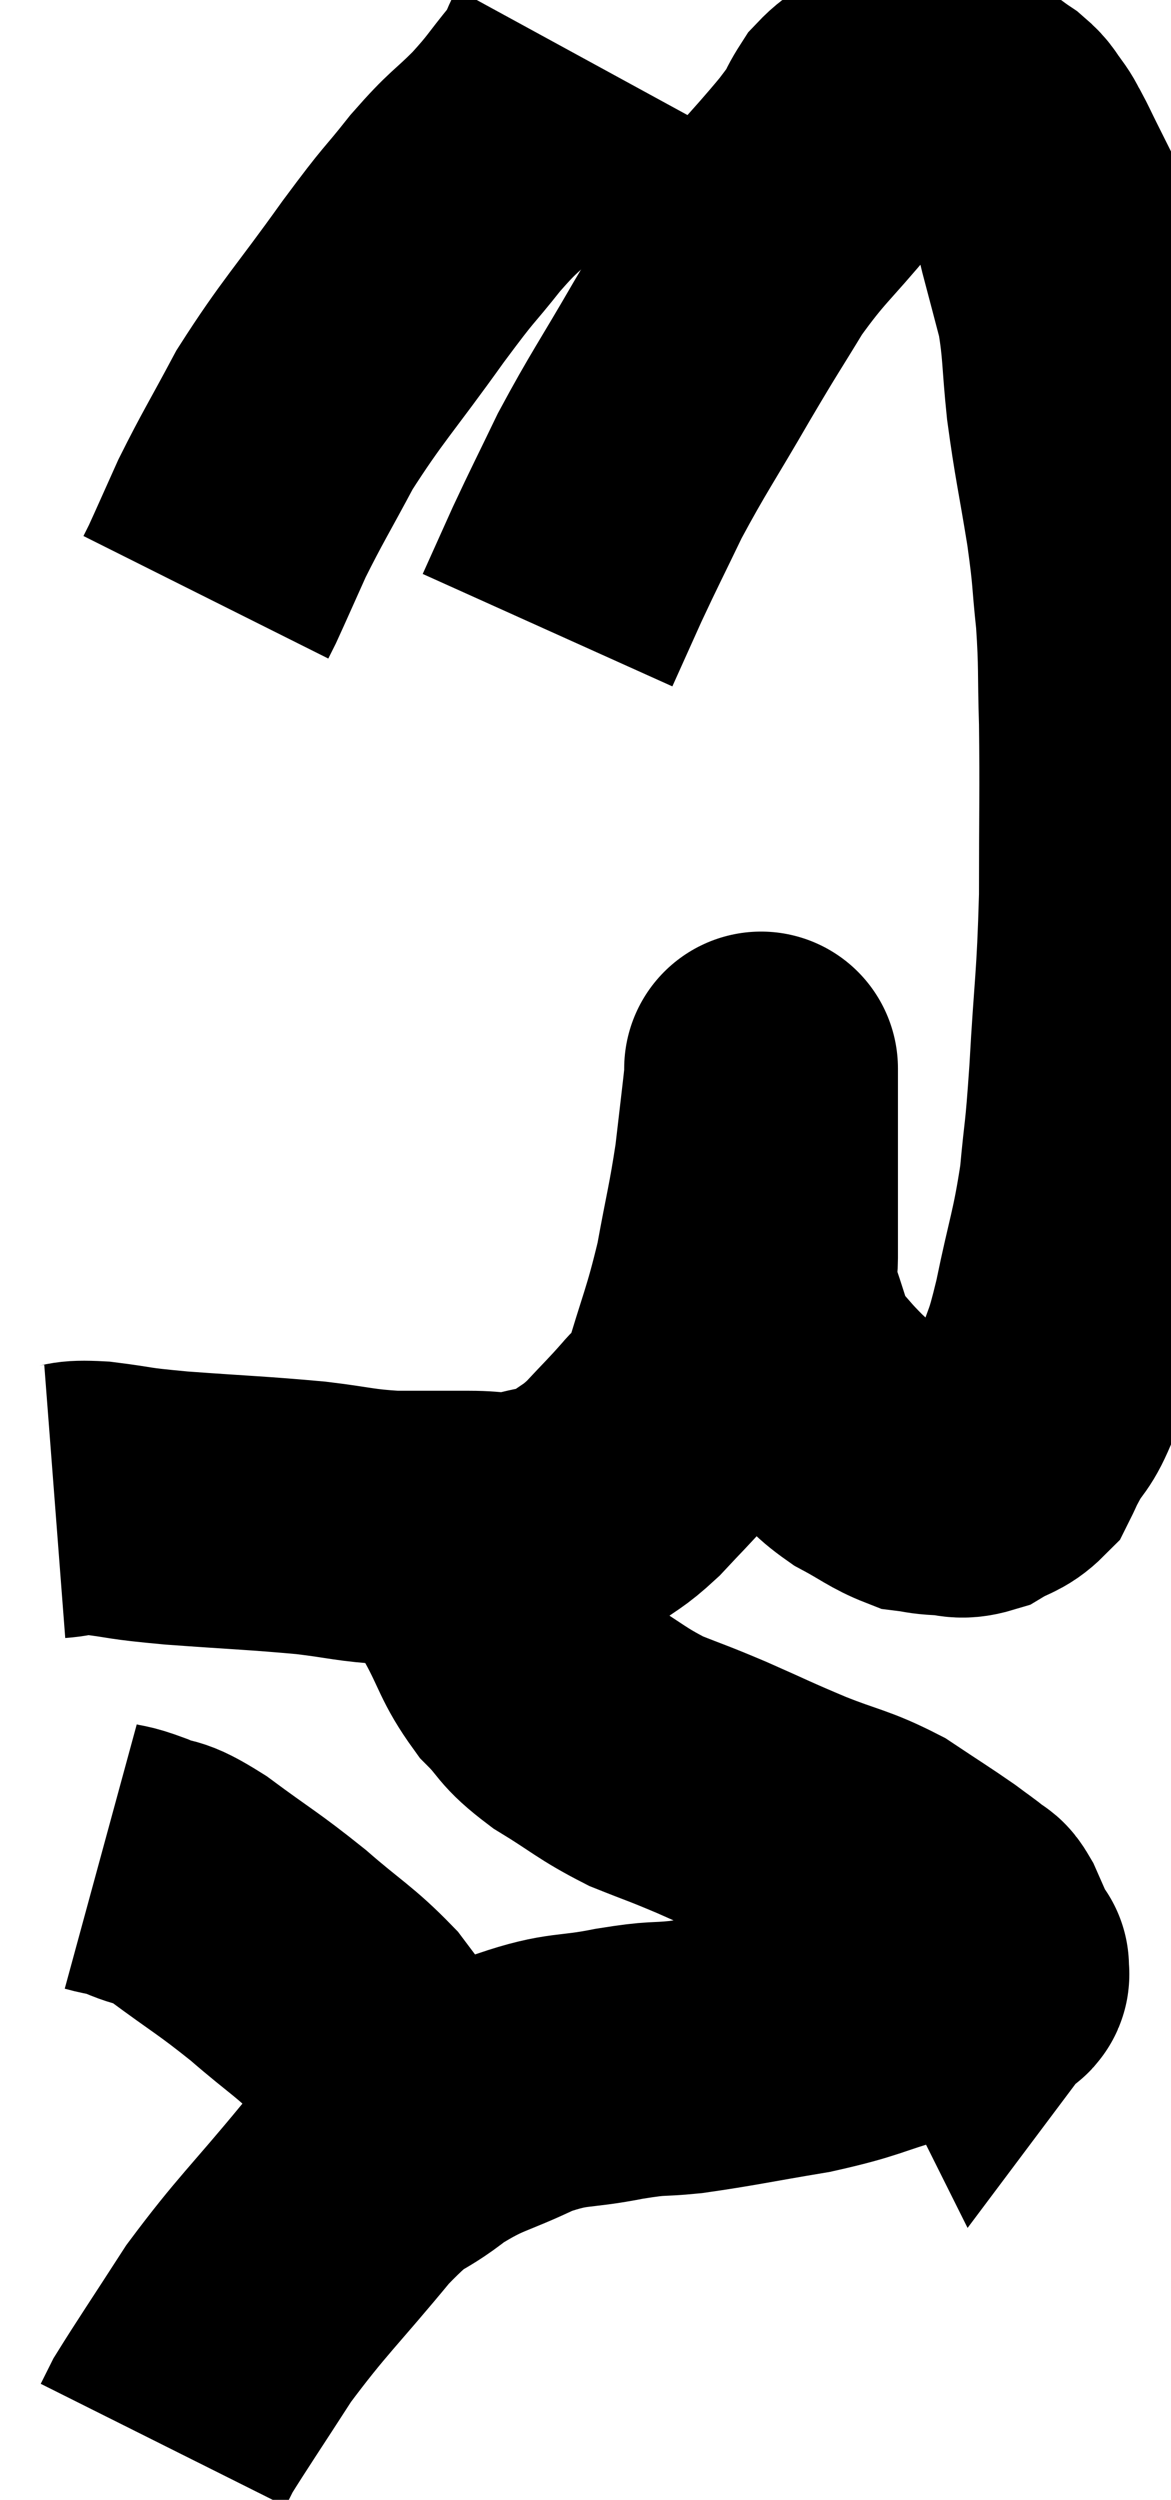 <svg xmlns="http://www.w3.org/2000/svg" viewBox="12.08 1.94 21.387 45.62" width="21.387" height="45.62"><path d="M 13.08 29.34 C 13.47 29.31, 13.305 29.25, 13.86 29.28 C 14.58 29.37, 14.325 29.37, 15.3 29.46 C 16.53 29.55, 16.77 29.55, 17.76 29.64 C 18.51 29.73, 18.54 29.775, 19.26 29.82 C 19.95 29.82, 20.04 29.82, 20.64 29.82 C 21.15 29.82, 21.15 29.895, 21.66 29.82 C 22.17 29.67, 22.23 29.745, 22.68 29.52 C 23.07 29.22, 23.07 29.28, 23.46 28.92 C 23.85 28.5, 23.91 28.455, 24.24 28.08 C 24.51 27.75, 24.48 28.155, 24.78 27.42 C 25.11 26.28, 25.185 26.205, 25.44 25.14 C 25.62 24.15, 25.665 24.045, 25.8 23.16 C 25.89 22.38, 25.935 22.02, 25.98 21.6 C 25.98 21.54, 25.98 21.51, 25.98 21.48 C 25.98 21.48, 25.98 21.39, 25.98 21.48 C 25.98 21.66, 25.98 21.27, 25.98 21.84 C 25.98 22.8, 25.98 22.995, 25.98 23.76 C 25.98 24.33, 25.98 24.435, 25.98 24.9 C 25.98 25.26, 25.845 25.095, 25.98 25.62 C 26.25 26.31, 26.22 26.475, 26.52 27 C 26.85 27.36, 26.835 27.375, 27.18 27.72 C 27.54 28.05, 27.495 28.095, 27.9 28.38 C 28.35 28.62, 28.455 28.725, 28.8 28.86 C 29.04 28.89, 29.01 28.905, 29.28 28.92 C 29.58 28.92, 29.58 29.01, 29.88 28.92 C 30.18 28.74, 30.27 28.77, 30.48 28.56 C 30.6 28.32, 30.54 28.41, 30.72 28.08 C 30.96 27.66, 30.975 27.795, 31.2 27.24 C 31.41 26.55, 31.395 26.79, 31.62 25.86 C 31.86 24.69, 31.935 24.6, 32.1 23.52 C 32.19 22.53, 32.19 22.845, 32.28 21.54 C 32.37 19.92, 32.415 19.905, 32.46 18.3 C 32.46 16.71, 32.475 16.395, 32.46 15.12 C 32.43 14.16, 32.46 14.1, 32.4 13.2 C 32.31 12.36, 32.355 12.495, 32.22 11.52 C 32.04 10.41, 31.995 10.29, 31.86 9.3 C 31.77 8.43, 31.8 8.28, 31.68 7.56 C 31.53 6.99, 31.5 6.87, 31.38 6.42 C 31.29 6.09, 31.305 6.045, 31.2 5.76 C 31.08 5.52, 31.08 5.52, 30.96 5.28 C 30.84 5.04, 30.825 4.995, 30.72 4.8 C 30.63 4.65, 30.66 4.665, 30.54 4.5 C 30.39 4.32, 30.45 4.32, 30.24 4.14 C 29.97 3.96, 29.91 3.885, 29.7 3.78 C 29.55 3.75, 29.52 3.735, 29.4 3.72 C 29.31 3.72, 29.37 3.72, 29.22 3.72 C 29.01 3.72, 29.025 3.72, 28.8 3.72 C 28.56 3.72, 28.59 3.63, 28.32 3.72 C 28.02 3.9, 28.005 3.78, 27.72 4.08 C 27.45 4.5, 27.675 4.275, 27.18 4.92 C 26.46 5.79, 26.355 5.805, 25.74 6.66 C 25.23 7.5, 25.305 7.35, 24.72 8.34 C 24.06 9.48, 23.925 9.645, 23.4 10.62 C 23.01 11.43, 22.95 11.535, 22.62 12.24 C 22.35 12.84, 22.215 13.14, 22.08 13.44 L 22.08 13.44" fill="none" stroke="black" stroke-width="5"></path><path d="M 22.62 2.94 C 22.44 3.27, 22.56 3.18, 22.26 3.6 C 21.84 4.11, 21.885 4.11, 21.42 4.62 C 20.91 5.13, 20.94 5.025, 20.4 5.64 C 19.83 6.36, 19.995 6.09, 19.26 7.08 C 18.36 8.34, 18.15 8.52, 17.46 9.6 C 16.98 10.5, 16.875 10.65, 16.5 11.4 C 16.23 12, 16.125 12.24, 15.96 12.6 L 15.84 12.84" fill="none" stroke="black" stroke-width="5"></path><path d="M 20.88 29.16 C 20.85 29.43, 20.805 29.22, 20.82 29.7 C 20.88 30.39, 20.73 30.405, 20.94 31.08 C 21.3 31.74, 21.27 31.86, 21.66 32.4 C 22.08 32.82, 21.945 32.82, 22.5 33.24 C 23.19 33.66, 23.235 33.75, 23.88 34.08 C 24.48 34.32, 24.405 34.275, 25.08 34.56 C 25.83 34.89, 25.83 34.905, 26.58 35.22 C 27.33 35.52, 27.435 35.49, 28.08 35.82 C 28.62 36.18, 28.77 36.27, 29.16 36.54 C 29.4 36.72, 29.475 36.765, 29.64 36.9 C 29.73 36.99, 29.715 36.9, 29.82 37.08 C 29.94 37.35, 29.97 37.425, 30.06 37.62 C 30.12 37.74, 30.15 37.8, 30.18 37.86 C 30.18 37.86, 30.225 37.8, 30.18 37.86 C 30.09 37.98, 30.39 37.92, 30 38.1 C 29.31 38.34, 29.43 38.325, 28.62 38.58 C 27.69 38.85, 27.765 38.895, 26.76 39.12 C 25.68 39.3, 25.44 39.36, 24.6 39.48 C 24 39.54, 24.15 39.48, 23.4 39.6 C 22.5 39.78, 22.485 39.66, 21.6 39.96 C 20.73 40.38, 20.655 40.305, 19.86 40.8 C 19.14 41.37, 19.275 41.055, 18.42 41.94 C 17.43 43.14, 17.235 43.275, 16.44 44.34 C 15.84 45.27, 15.585 45.645, 15.24 46.2 C 15.15 46.38, 15.105 46.47, 15.06 46.56 L 15.06 46.56" fill="none" stroke="black" stroke-width="5"></path><path d="M 13.92 35.82 C 14.25 35.91, 14.175 35.85, 14.58 36 C 15.06 36.21, 14.895 36.015, 15.54 36.42 C 16.35 37.02, 16.41 37.02, 17.16 37.62 C 17.85 38.22, 18.015 38.28, 18.54 38.82 C 18.9 39.3, 19.05 39.495, 19.26 39.78 C 19.32 39.87, 19.29 39.795, 19.38 39.96 C 19.5 40.2, 19.56 40.32, 19.62 40.44 L 19.62 40.44" fill="none" stroke="black" stroke-width="5"></path></svg>